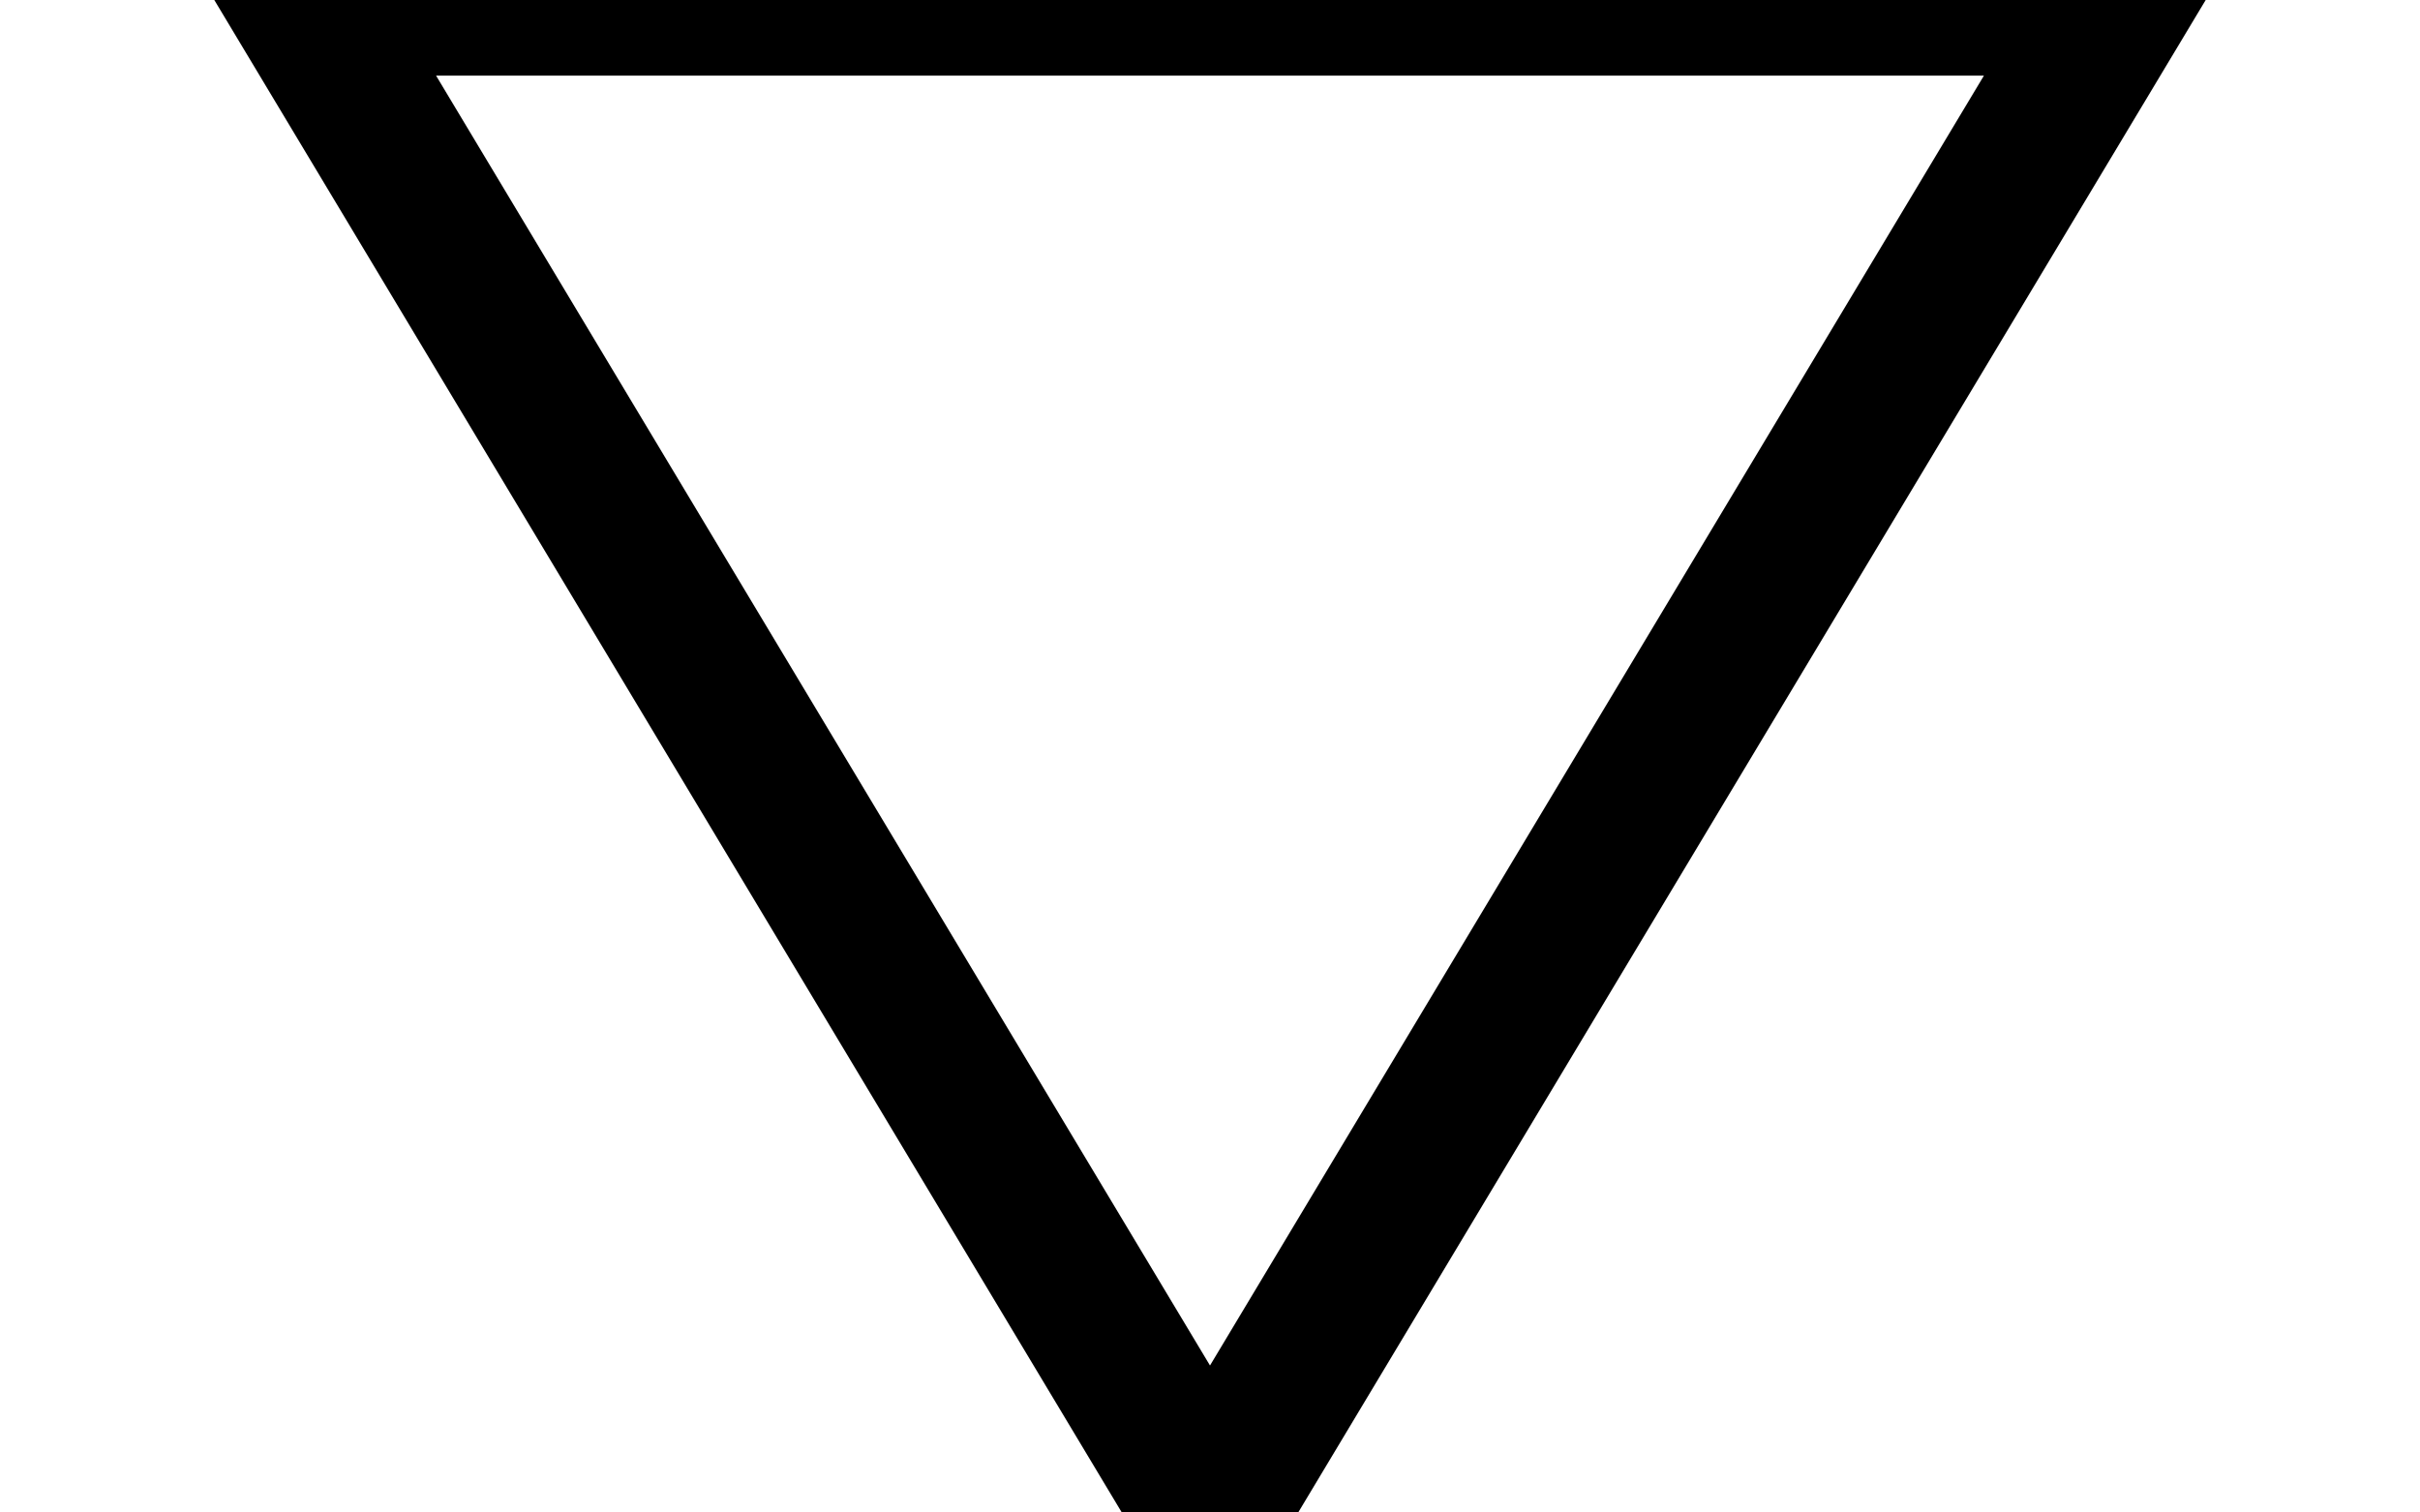 <?xml version="1.0" encoding="UTF-8" standalone="no"?>

<svg
  xmlns="http://www.w3.org/2000/svg"
  viewBox="0 0 8 5">
  <path fill="none" stroke="black" stroke-width="0.5" d="M 1 0 L 7 0 L 4 5 z"/>
</svg>